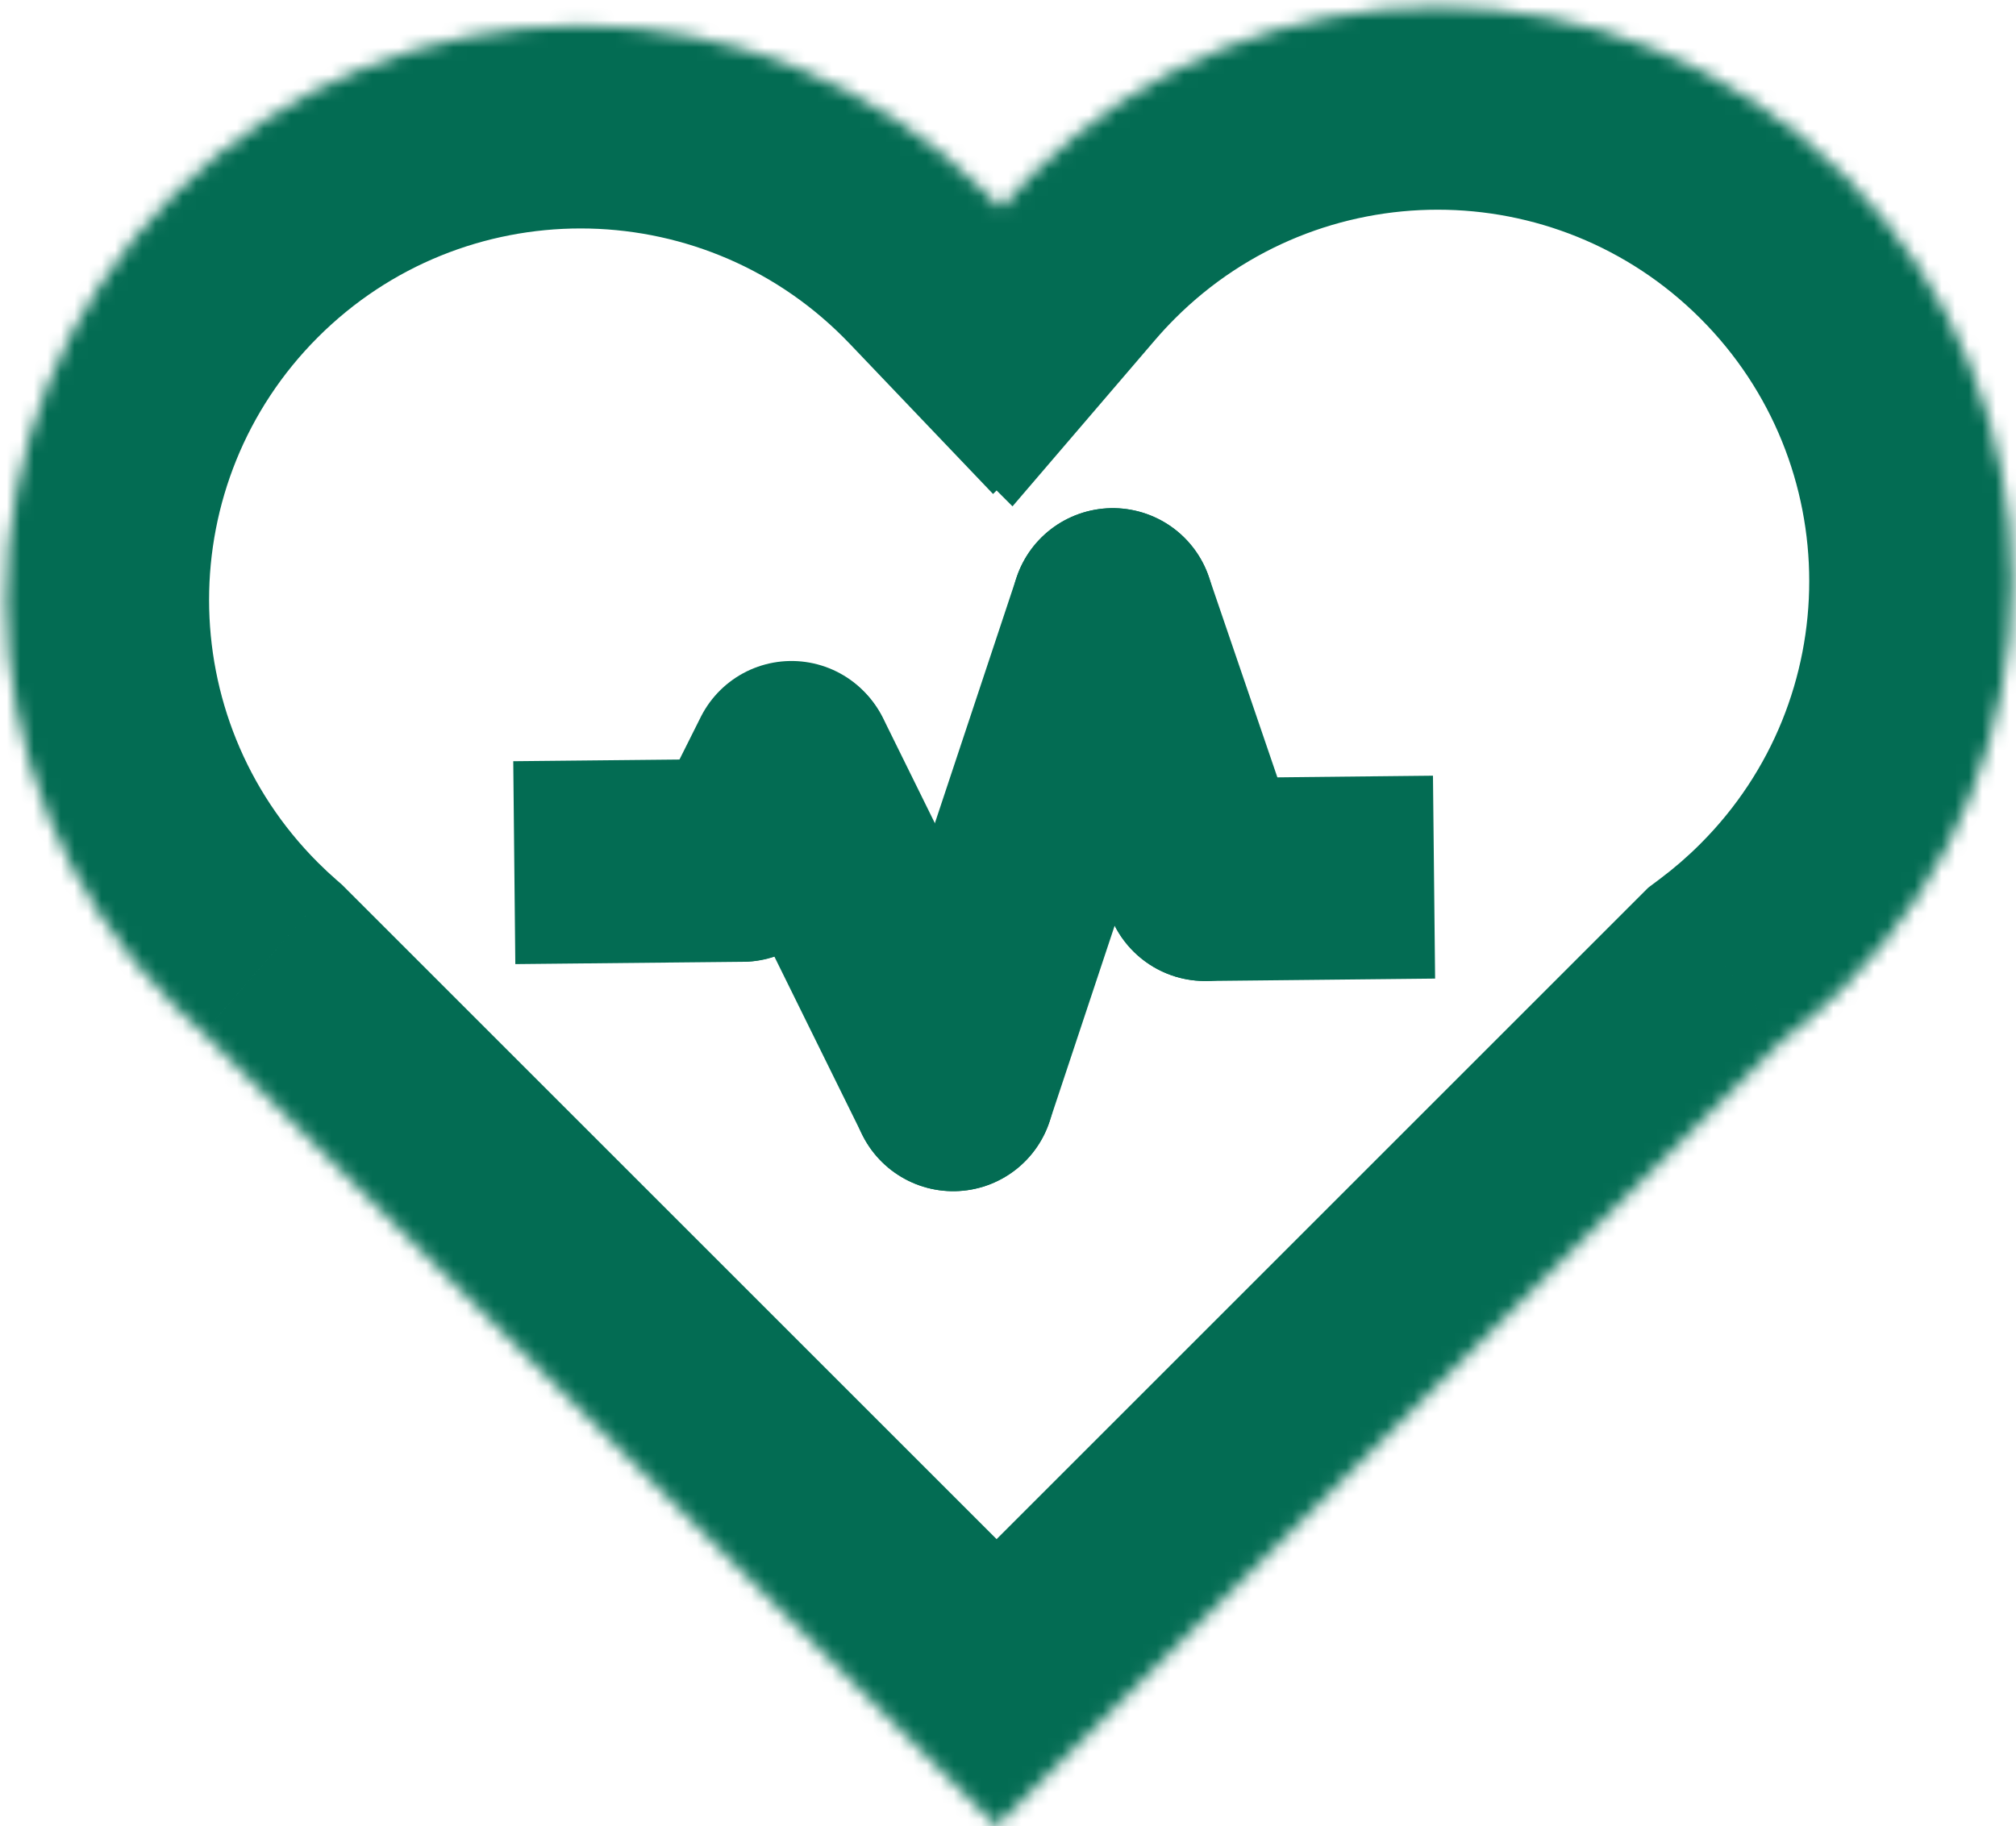 <svg width="149" height="135" viewBox="0 0 149 135" fill="none" xmlns="http://www.w3.org/2000/svg">
<mask id="path-1-inside-1_1266_74" fill="white">
<path fill-rule="evenodd" clip-rule="evenodd" d="M136.282 12.939C152.864 29.521 152.864 56.405 136.282 72.987C134.821 74.448 133.28 75.78 131.673 76.984L73.657 135L15.027 76.371C14.298 75.734 13.585 75.068 12.889 74.373C-3.692 57.791 -3.692 30.907 12.889 14.325C29.471 -2.256 56.355 -2.256 72.937 14.325C73.178 14.566 73.415 14.809 73.649 15.054L73.658 15.045L73.983 15.37C74.696 14.538 75.447 13.727 76.235 12.939C92.816 -3.642 119.7 -3.642 136.282 12.939Z"/>
</mask>
<path d="M136.282 72.987L146.889 83.594L146.889 83.594L136.282 72.987ZM136.282 12.939L146.889 2.333L146.889 2.333L136.282 12.939ZM131.673 76.984L122.681 64.978L121.824 65.62L121.066 66.377L131.673 76.984ZM73.657 135L63.05 145.607L73.657 156.213L84.263 145.607L73.657 135ZM15.027 76.371L25.634 65.764L25.274 65.403L24.89 65.068L15.027 76.371ZM12.889 74.373L23.496 63.766L23.496 63.766L12.889 74.373ZM12.889 14.325L2.283 3.719L12.889 14.325ZM72.937 14.325L83.543 3.719L83.543 3.719L72.937 14.325ZM73.649 15.054L62.796 25.408L73.396 36.52L84.256 25.661L73.649 15.054ZM73.658 15.045L84.265 4.439L73.658 -6.168L63.051 4.439L73.658 15.045ZM73.983 15.37L63.377 25.977L74.833 37.433L85.374 25.13L73.983 15.37ZM76.235 12.939L65.628 2.333L65.628 2.333L76.235 12.939ZM146.889 83.594C169.328 61.154 169.328 24.772 146.889 2.333L125.675 23.546C136.399 34.27 136.399 51.657 125.675 62.38L146.889 83.594ZM140.665 88.99C142.841 87.36 144.922 85.56 146.889 83.594L125.675 62.38C124.72 63.336 123.719 64.201 122.681 64.978L140.665 88.99ZM121.066 66.377L63.05 124.393L84.263 145.607L142.28 87.59L121.066 66.377ZM84.263 124.393L25.634 65.764L4.421 86.977L63.05 145.607L84.263 124.393ZM2.283 84.979C3.218 85.915 4.18 86.813 5.165 87.672L24.89 65.068C24.416 64.655 23.951 64.221 23.496 63.766L2.283 84.979ZM2.283 3.719C-20.157 26.158 -20.157 62.54 2.283 84.979L23.496 63.766C12.772 53.042 12.772 35.656 23.496 24.932L2.283 3.719ZM83.543 3.719C61.104 -18.721 24.722 -18.721 2.283 3.719L23.496 24.932C34.22 14.208 51.606 14.208 62.33 24.932L83.543 3.719ZM84.502 4.7C84.187 4.37 83.868 4.043 83.543 3.719L62.33 24.932C62.488 25.089 62.643 25.248 62.796 25.408L84.502 4.7ZM84.256 25.661L84.265 25.652L63.051 4.439L63.042 4.448L84.256 25.661ZM63.051 25.652L63.377 25.977L84.59 4.764L84.265 4.439L63.051 25.652ZM65.628 2.333C64.568 3.393 63.556 4.487 62.593 5.611L85.374 25.13C85.837 24.59 86.326 24.061 86.841 23.546L65.628 2.333ZM146.889 2.333C124.449 -20.107 88.067 -20.107 65.628 2.333L86.841 23.546C97.565 12.822 114.952 12.822 125.675 23.546L146.889 2.333Z" fill="#036C53" mask="url(#path-1-inside-1_1266_74)"/>
<path d="M54.882 71.105C59.024 71.063 62.348 67.672 62.306 63.53C62.264 59.388 58.873 56.064 54.731 56.106L54.882 71.105ZM38.086 71.275L54.882 71.105L54.731 56.106L37.934 56.276L38.086 71.275Z" fill="#036C53"/>
<path d="M54.875 63.605L58.498 56.366" stroke="#036C53" stroke-width="15" stroke-linecap="round"/>
<path d="M58.566 56.462L70.449 80.563" stroke="#036C53" stroke-width="15" stroke-linecap="round"/>
<path d="M70.449 80.563L82.246 45.067" stroke="#036C53" stroke-width="15" stroke-linecap="round"/>
<path d="M82.246 45.067L89.064 65.024" stroke="#036C53" stroke-width="15" stroke-linecap="round"/>
<path d="M88.986 57.525C84.844 57.568 81.521 60.961 81.565 65.103C81.609 69.245 85.001 72.567 89.143 72.524L88.986 57.525ZM89.143 72.524L106.067 72.346L105.909 57.346L88.986 57.525L89.143 72.524Z" fill="#036C53"/>
</svg>
